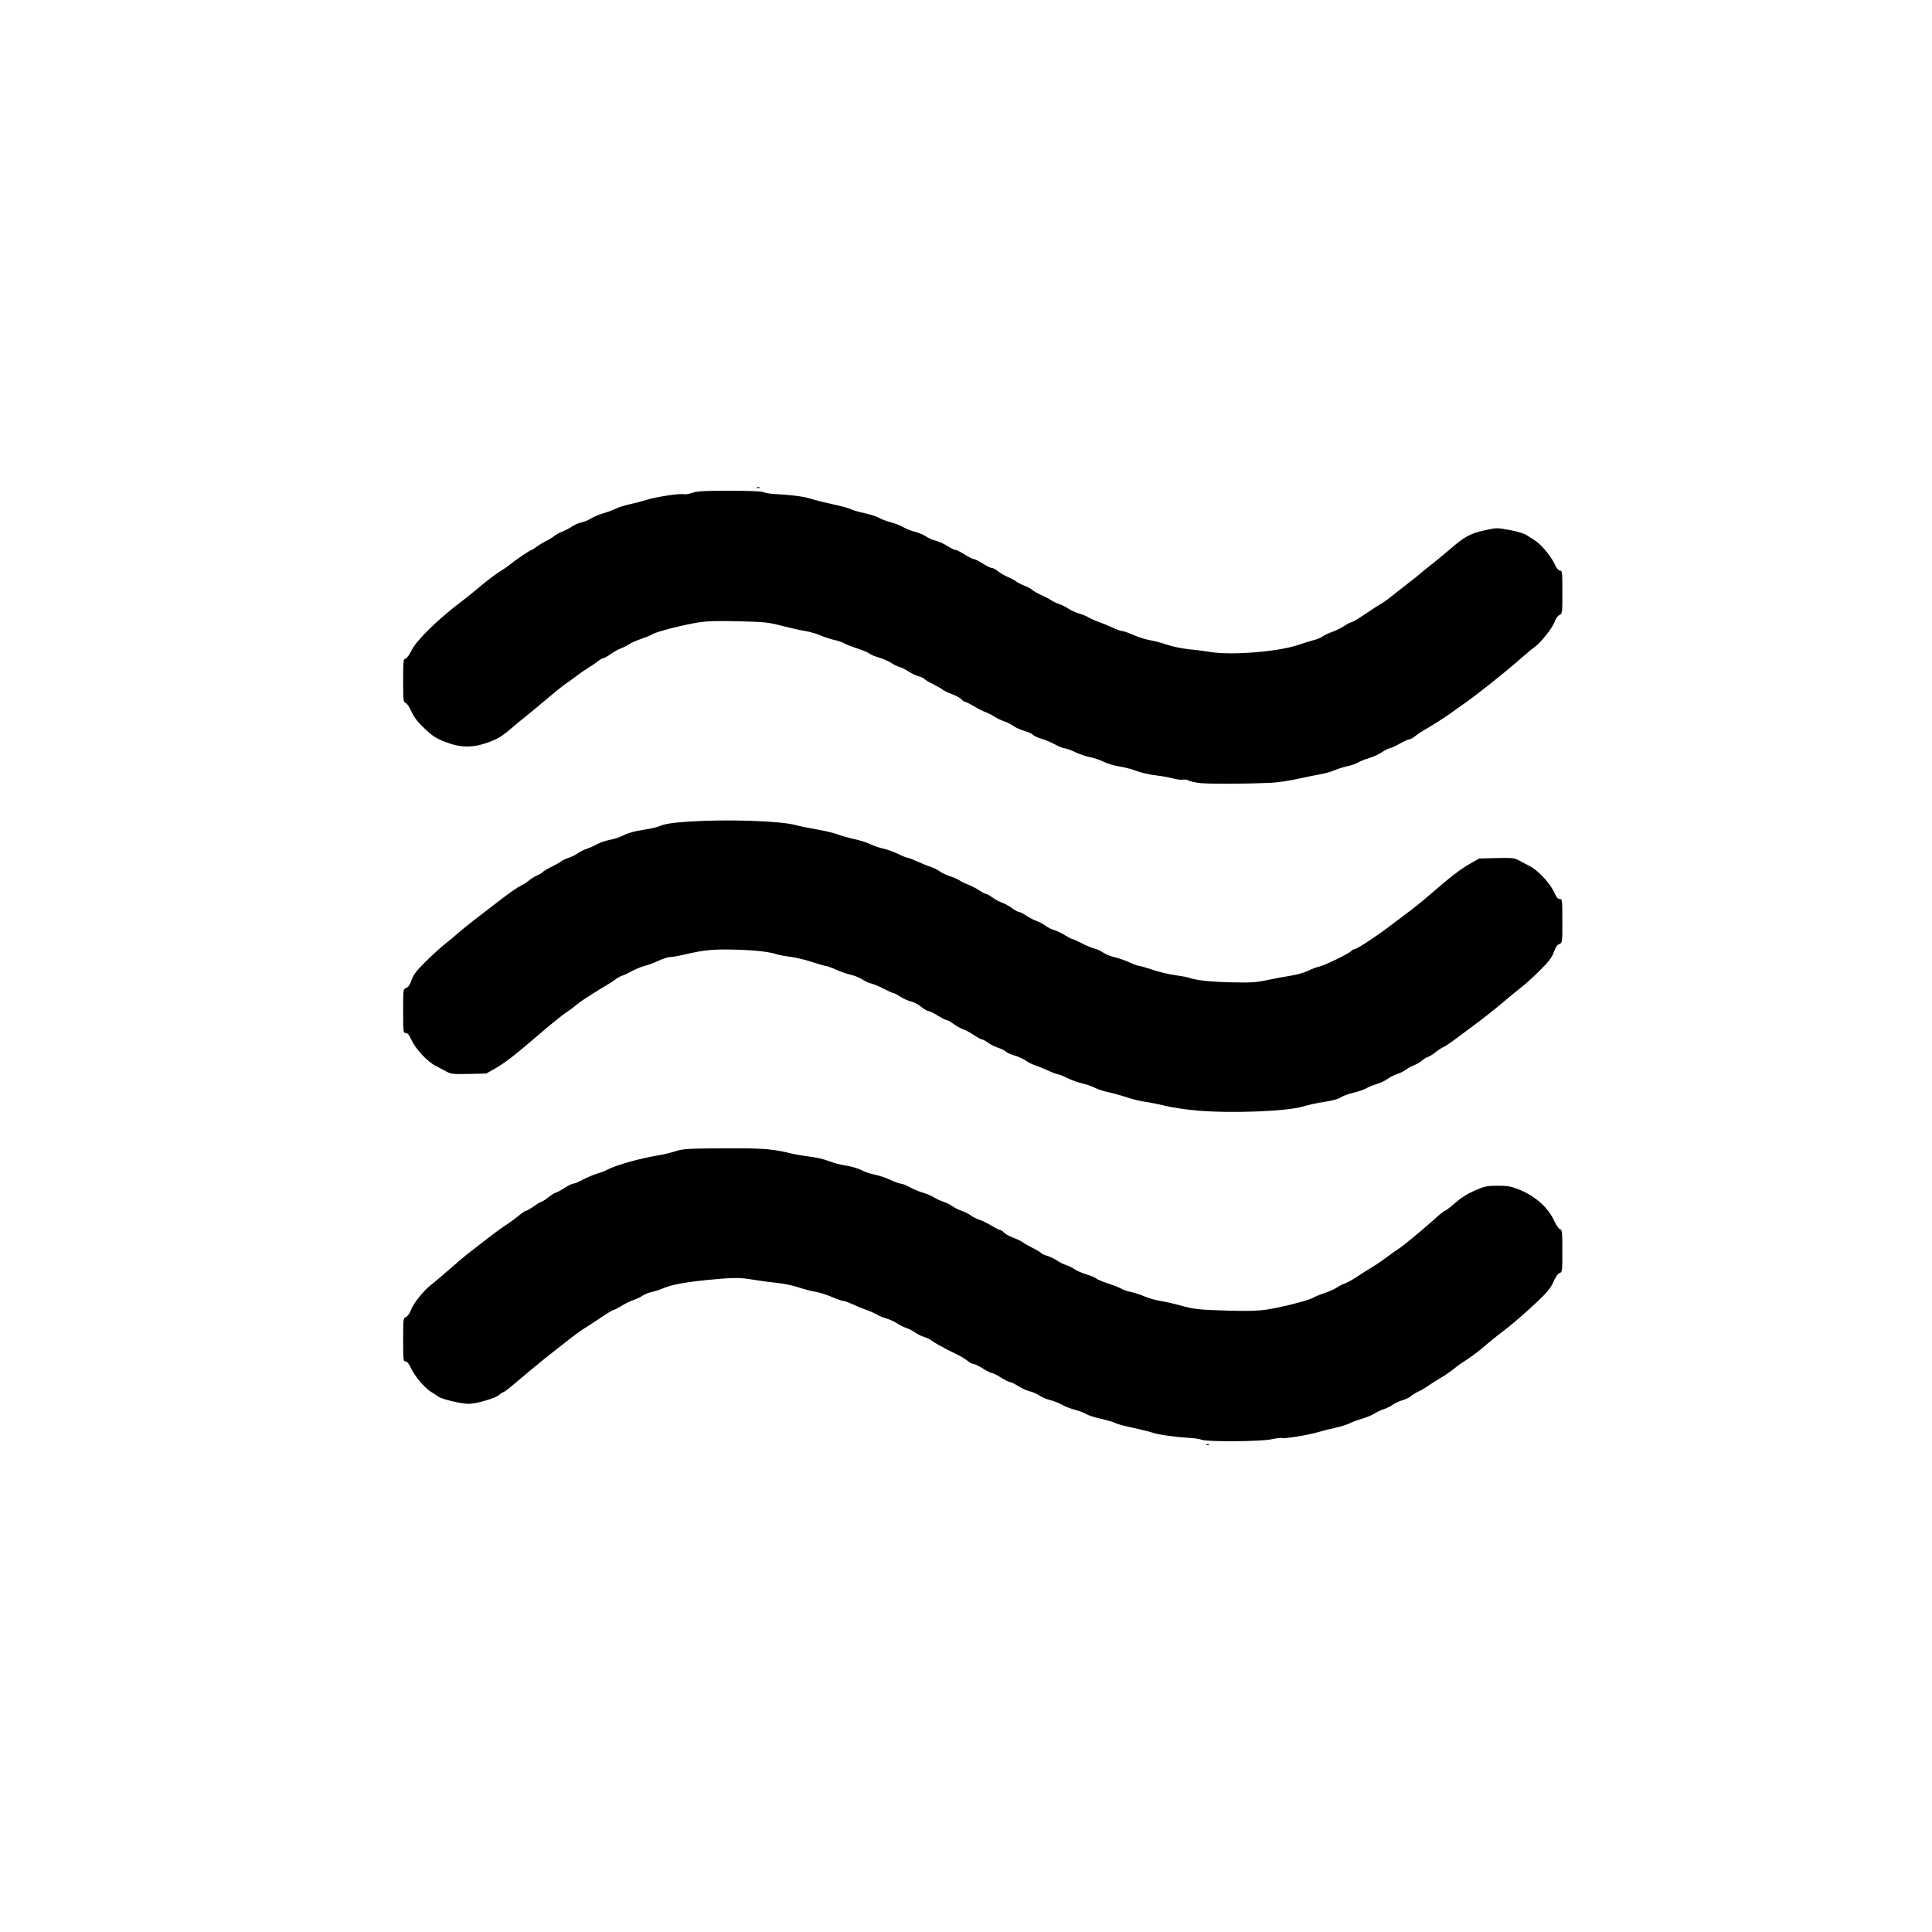 <?xml version="1.0" encoding="UTF-8" standalone="no"?>
<!-- Created with Inkscape (http://www.inkscape.org/) -->

<svg
   xmlns:dc="http://purl.org/dc/elements/1.1/"
   xmlns:cc="http://creativecommons.org/ns#"
   xmlns:rdf="http://www.w3.org/1999/02/22-rdf-syntax-ns#"
   xmlns:svg="http://www.w3.org/2000/svg"
   xmlns="http://www.w3.org/2000/svg"
   xmlns:sodipodi="http://sodipodi.sourceforge.net/DTD/sodipodi-0.dtd"
   xmlns:inkscape="http://www.inkscape.org/namespaces/inkscape"
   id="svg3649"
   version="1.1"
   inkscape:version="0.91 r13725"
   width="450"
   height="450"
   viewBox="0 0 450 450"
   sodipodi:docname="River.svg">
  <defs
     id="defs3653" />
  <sodipodi:namedview
     pagecolor="#ffffff"
     bordercolor="#666666"
     borderopacity="1"
     objecttolerance="10"
     gridtolerance="10"
     guidetolerance="10"
     inkscape:pageopacity="0"
     inkscape:pageshadow="2"
     inkscape:window-width="640"
     inkscape:window-height="480"
     id="namedview3651"
     showgrid="false"
     inkscape:zoom="0.52444444"
     inkscape:cx="225"
     inkscape:cy="225"
     inkscape:window-x="0"
     inkscape:window-y="0"
     inkscape:window-maximized="0"
     inkscape:current-layer="svg3649" />
  <path
     style="fill:#000000"
     d="m 281.044,336.395 c 0.217,-0.087 0.475,-0.076 0.575,0.024 0.1,0.1 -0.077,0.171 -0.394,0.158 -0.349,-0.014 -0.421,-0.086 -0.181,-0.181 z M 279.9,335.354 c -0.412,-0.169 -1.56,-0.355 -2.55,-0.412 -3.249,-0.188 -7.321,-0.739 -8.622,-1.168 -0.703,-0.232 -2.29,-0.645 -3.528,-0.918 -3.85,-0.85 -4.925,-1.136 -5.7,-1.518 -0.412,-0.203 -1.83,-0.603 -3.15,-0.889 -1.32,-0.286 -2.813,-0.769 -3.317,-1.073 -0.504,-0.304 -1.702,-0.757 -2.662,-1.007 -0.96,-0.25 -2.302,-0.775 -2.983,-1.167 -0.681,-0.392 -1.913,-0.876 -2.738,-1.075 -0.825,-0.199 -1.972,-0.685 -2.55,-1.079 -0.578,-0.394 -1.59,-0.838 -2.25,-0.986 -0.66,-0.148 -1.868,-0.695 -2.684,-1.215 -0.816,-0.52 -1.694,-0.949 -1.95,-0.953 -0.256,-0.004 -1.203,-0.477 -2.102,-1.05 -0.9,-0.573 -1.845,-1.046 -2.1,-1.05 -0.255,-0.004 -1.2,-0.477 -2.1,-1.05 -0.9,-0.573 -1.868,-1.042 -2.152,-1.042 -0.284,0 -0.905,-0.328 -1.382,-0.728 -0.476,-0.401 -1.6,-1.08 -2.498,-1.51 -2.653,-1.27 -5.364,-2.753 -5.917,-3.236 -0.283,-0.247 -1.055,-0.619 -1.715,-0.825 -0.66,-0.206 -1.605,-0.675 -2.1,-1.042 -0.495,-0.367 -1.4,-0.831 -2.01,-1.031 -0.611,-0.2 -1.586,-0.687 -2.168,-1.082 -0.582,-0.395 -1.724,-0.916 -2.539,-1.158 -0.815,-0.242 -1.804,-0.651 -2.198,-0.91 -0.394,-0.258 -1.452,-0.727 -2.351,-1.042 -0.899,-0.315 -2.376,-0.923 -3.284,-1.351 -0.907,-0.428 -1.897,-0.78 -2.2,-0.782 -0.302,-0.003 -1.493,-0.417 -2.646,-0.923 -1.153,-0.506 -2.868,-1.044 -3.812,-1.196 -0.944,-0.152 -2.723,-0.62 -3.954,-1.041 -1.231,-0.421 -3.521,-0.891 -5.088,-1.045 -1.567,-0.154 -4.115,-0.5 -5.662,-0.768 -2.9,-0.504 -4.738,-0.481 -10.838,0.132 -4.697,0.472 -8.073,1.104 -9.721,1.818 -0.809,0.351 -2.091,0.773 -2.85,0.939 -0.758,0.166 -1.727,0.553 -2.152,0.861 -0.425,0.308 -1.388,0.769 -2.14,1.024 -0.752,0.255 -2.017,0.876 -2.811,1.38 -0.794,0.503 -1.601,0.915 -1.793,0.915 -0.193,0 -1.596,0.844 -3.118,1.875 -1.522,1.031 -3.044,2.031 -3.381,2.223 -0.917,0.52 -2.717,1.84 -5.252,3.852 -1.247,0.99 -2.708,2.138 -3.246,2.55 -1.193,0.915 -5.883,4.792 -8.523,7.046 -1.066,0.91 -2.07,1.654 -2.231,1.654 -0.161,0 -0.603,0.292 -0.982,0.648 -0.759,0.713 -5.308,2.032 -6.999,2.03 -1.74,-0.003 -6.224,-1.056 -7.071,-1.661 -0.436,-0.312 -1.246,-0.843 -1.799,-1.182 -1.427,-0.872 -3.752,-3.634 -4.606,-5.472 C 95.236,317.613 94.817,317.1 94.449,317.1 93.939,317.1 93.9,316.743 93.9,312.071 c 0,-4.915 0.015,-5.036 0.67,-5.325 0.391,-0.173 0.87,-0.843 1.152,-1.612 0.592,-1.613 2.943,-4.531 4.831,-5.996 0.772,-0.599 2.789,-2.304 4.482,-3.789 1.694,-1.485 3.442,-2.97 3.886,-3.3 0.443,-0.33 2.187,-1.68 3.876,-3 1.688,-1.32 3.578,-2.737 4.199,-3.15 2.242,-1.488 2.874,-1.944 4.033,-2.914 0.648,-0.542 1.333,-0.986 1.522,-0.986 0.189,0 1.008,-0.472 1.82,-1.05 0.812,-0.578 1.612,-1.051 1.778,-1.053 0.166,-10e-4 0.894,-0.474 1.618,-1.05 0.724,-0.576 1.472,-1.047 1.66,-1.047 0.189,0 1.076,-0.472 1.973,-1.05 0.896,-0.578 1.852,-1.05 2.123,-1.05 0.271,0 1.279,-0.42 2.241,-0.933 0.961,-0.513 2.432,-1.135 3.267,-1.382 0.836,-0.247 1.789,-0.599 2.119,-0.782 2.121,-1.176 7.487,-2.712 12.3,-3.521 1.155,-0.194 2.882,-0.61 3.838,-0.925 1.867,-0.615 3.021,-0.67 14.312,-0.686 6.294,-0.009 8.797,0.225 12.612,1.18 0.914,0.229 2.872,0.56 4.35,0.736 1.478,0.176 3.498,0.648 4.488,1.049 0.99,0.401 2.786,0.874 3.99,1.052 1.205,0.178 2.83,0.657 3.612,1.066 0.782,0.409 2.197,0.887 3.143,1.062 0.947,0.175 2.561,0.716 3.588,1.201 1.027,0.486 2.136,0.886 2.466,0.889 0.33,0.003 1.287,0.385 2.127,0.848 0.84,0.463 2.19,1.025 3,1.248 0.81,0.223 1.945,0.705 2.523,1.071 0.578,0.366 1.59,0.835 2.25,1.042 0.66,0.207 1.605,0.677 2.1,1.044 0.495,0.367 1.44,0.84 2.1,1.05 0.66,0.21 1.605,0.683 2.1,1.05 0.495,0.367 1.409,0.83 2.03,1.029 0.622,0.199 1.896,0.823 2.832,1.387 0.936,0.564 1.858,1.025 2.048,1.025 0.19,0 0.588,0.267 0.883,0.594 0.296,0.327 1.295,0.877 2.221,1.223 0.926,0.346 1.887,0.806 2.134,1.023 0.247,0.216 1.284,0.811 2.303,1.32 1.019,0.51 1.936,1.061 2.038,1.226 0.101,0.164 0.7,0.437 1.331,0.607 0.63,0.17 1.671,0.666 2.312,1.102 0.641,0.436 1.589,0.91 2.106,1.054 0.517,0.143 1.414,0.583 1.993,0.976 0.58,0.393 1.844,0.944 2.811,1.223 0.966,0.279 1.974,0.701 2.239,0.938 0.265,0.237 1.548,0.776 2.85,1.197 1.302,0.421 2.668,0.958 3.034,1.194 0.367,0.235 1.379,0.579 2.25,0.765 0.871,0.186 2.309,0.658 3.197,1.049 0.887,0.391 2.507,0.85 3.6,1.02 1.093,0.17 3.134,0.63 4.537,1.023 3.333,0.933 4.414,1.05 11.55,1.247 4.485,0.124 6.72,0.055 8.85,-0.274 3.444,-0.532 9.785,-2.162 10.672,-2.743 0.353,-0.231 1.503,-0.703 2.555,-1.048 1.053,-0.346 2.39,-0.943 2.972,-1.329 0.582,-0.385 1.394,-0.799 1.804,-0.919 0.41,-0.12 1.421,-0.658 2.246,-1.196 1.416,-0.922 3.212,-2.056 5.145,-3.248 0.47,-0.29 1.665,-1.135 2.655,-1.879 0.99,-0.743 2.184,-1.586 2.654,-1.873 0.94,-0.574 5.932,-4.724 8.656,-7.196 0.954,-0.866 1.864,-1.575 2.02,-1.575 0.157,0 1.204,-0.806 2.328,-1.792 1.394,-1.224 2.851,-2.144 4.592,-2.902 2.31,-1.005 2.807,-1.111 5.282,-1.123 2.323,-0.011 3.064,0.117 4.95,0.856 3.818,1.496 6.834,4.171 8.284,7.345 0.451,0.987 1.051,1.842 1.348,1.919 0.487,0.127 0.536,0.59 0.536,5.083 0,4.691 -0.031,4.951 -0.6,5.1 -0.38,0.099 -0.917,0.855 -1.463,2.06 -0.681,1.501 -1.435,2.442 -3.567,4.453 -3.093,2.917 -6.286,5.676 -8.333,7.2 -1.33,0.99 -3.256,2.554 -4.932,4.005 -0.897,0.777 -3.128,2.385 -4.32,3.115 -0.476,0.291 -1.44,1.002 -2.144,1.58 -0.703,0.578 -1.981,1.455 -2.839,1.95 -0.858,0.495 -2.188,1.337 -2.956,1.87 -0.768,0.534 -1.867,1.181 -2.442,1.439 -0.575,0.258 -1.318,0.72 -1.65,1.026 -0.332,0.306 -1.212,0.731 -1.954,0.944 -0.743,0.213 -1.755,0.682 -2.25,1.041 -0.495,0.36 -1.44,0.827 -2.1,1.038 -0.66,0.211 -1.673,0.687 -2.25,1.058 -0.578,0.371 -1.856,0.902 -2.841,1.181 -0.985,0.278 -2.298,0.765 -2.918,1.081 -0.62,0.316 -2.109,0.781 -3.309,1.033 -1.2,0.252 -3.118,0.736 -4.263,1.077 -2.224,0.661 -7.875,1.553 -8.275,1.306 -0.132,-0.082 -1.206,0.054 -2.387,0.303 -2.532,0.533 -14.97,0.613 -16.207,0.105 z m -0.983,-76.673 c -2.438,-0.203 -5.813,-0.704 -7.5,-1.113 -1.687,-0.409 -3.809,-0.83 -4.717,-0.935 -0.907,-0.105 -2.797,-0.569 -4.2,-1.031 -1.403,-0.462 -3.36,-1.005 -4.35,-1.206 -0.99,-0.201 -2.408,-0.671 -3.15,-1.043 -0.743,-0.373 -2.074,-0.831 -2.959,-1.019 -0.885,-0.188 -2.436,-0.745 -3.446,-1.237 -1.01,-0.493 -2.019,-0.896 -2.242,-0.896 -0.223,0 -1.238,-0.384 -2.254,-0.854 -1.017,-0.47 -2.389,-1.026 -3.049,-1.237 -0.66,-0.211 -1.616,-0.694 -2.125,-1.073 -0.509,-0.379 -1.679,-0.909 -2.6,-1.177 -0.921,-0.268 -1.832,-0.676 -2.023,-0.906 -0.192,-0.231 -0.992,-0.633 -1.779,-0.895 -0.787,-0.261 -1.883,-0.809 -2.435,-1.216 -0.553,-0.408 -1.168,-0.741 -1.366,-0.741 -0.199,0 -1.046,-0.461 -1.883,-1.024 -0.837,-0.563 -1.98,-1.175 -2.54,-1.36 -0.56,-0.185 -1.543,-0.733 -2.184,-1.218 -0.641,-0.485 -1.367,-0.889 -1.615,-0.898 -0.247,-0.009 -1.186,-0.485 -2.086,-1.058 -0.9,-0.573 -1.866,-1.042 -2.147,-1.042 -0.281,0 -1.057,-0.456 -1.724,-1.014 -0.667,-0.558 -1.7,-1.105 -2.294,-1.217 -0.594,-0.112 -1.707,-0.6 -2.474,-1.086 -0.766,-0.486 -1.527,-0.883 -1.69,-0.883 -0.163,0 -1.183,-0.456 -2.266,-1.014 -1.083,-0.558 -2.404,-1.107 -2.935,-1.222 -0.531,-0.114 -1.454,-0.539 -2.051,-0.945 -0.597,-0.405 -1.773,-0.884 -2.613,-1.064 -0.839,-0.18 -2.393,-0.716 -3.452,-1.191 C 193.71,225.389 192.64,225 192.391,225 c -0.249,0 -1.682,-0.412 -3.185,-0.915 -1.503,-0.503 -3.75,-1.044 -4.994,-1.202 -1.244,-0.158 -2.667,-0.419 -3.162,-0.581 -1.912,-0.625 -4.991,-0.976 -9.75,-1.111 -5.104,-0.145 -7.369,0.072 -11.85,1.136 -1.32,0.313 -2.805,0.571 -3.3,0.572 -0.495,0.001 -1.71,0.384 -2.7,0.851 -0.99,0.467 -2.451,1.011 -3.247,1.21 -0.796,0.199 -2.146,0.748 -3,1.221 -0.854,0.473 -1.89,0.959 -2.303,1.081 -0.412,0.122 -1.106,0.507 -1.541,0.855 -0.435,0.349 -1.448,1.008 -2.25,1.465 -0.802,0.457 -2.066,1.234 -2.809,1.726 -0.743,0.492 -1.744,1.131 -2.225,1.419 -0.481,0.288 -1.359,0.935 -1.95,1.438 -0.591,0.503 -1.48,1.168 -1.975,1.479 -1.075,0.676 -4.095,3.116 -7.455,6.024 -4.547,3.936 -7.237,6.007 -9.345,7.196 l -2.1,1.184 -4.05,0.092 c -3.568,0.081 -4.175,0.022 -5.1,-0.495 -0.578,-0.323 -1.754,-0.945 -2.615,-1.382 -1.941,-0.985 -4.717,-3.965 -5.669,-6.085 -0.514,-1.144 -0.873,-1.575 -1.311,-1.575 -0.581,0 -0.604,-0.189 -0.604,-5.107 0,-5.099 0.001,-5.108 0.712,-5.378 0.497,-0.189 0.88,-0.753 1.267,-1.868 0.446,-1.282 1.093,-2.129 3.285,-4.297 1.501,-1.485 3.583,-3.375 4.626,-4.2 1.043,-0.825 2.113,-1.707 2.378,-1.96 0.717,-0.684 3.128,-2.627 5.573,-4.49 1.19,-0.907 2.945,-2.257 3.899,-3 2.952,-2.297 4.771,-3.574 5.749,-4.035 0.516,-0.244 1.348,-0.787 1.848,-1.208 0.5,-0.421 1.385,-0.964 1.966,-1.207 0.581,-0.243 1.145,-0.585 1.254,-0.761 0.109,-0.176 1.018,-0.717 2.02,-1.203 1.002,-0.485 2.036,-1.069 2.298,-1.297 0.262,-0.228 1.016,-0.583 1.676,-0.789 0.66,-0.206 1.605,-0.675 2.1,-1.042 0.495,-0.367 1.44,-0.841 2.1,-1.053 0.66,-0.212 1.74,-0.695 2.4,-1.072 0.66,-0.378 2.005,-0.832 2.988,-1.011 0.983,-0.179 2.458,-0.675 3.277,-1.103 0.928,-0.485 2.531,-0.935 4.256,-1.194 1.522,-0.229 3.152,-0.569 3.623,-0.755 1.768,-0.702 3.07,-0.92 7.156,-1.198 8.675,-0.591 21.27,-0.194 24.9,0.786 0.99,0.267 3.285,0.74 5.1,1.051 1.815,0.311 3.975,0.826 4.8,1.145 0.825,0.319 2.58,0.816 3.9,1.104 1.32,0.288 3.007,0.827 3.75,1.196 0.743,0.37 2.074,0.826 2.959,1.014 0.885,0.188 2.436,0.745 3.446,1.237 1.01,0.493 2.013,0.896 2.228,0.896 0.216,0 1.23,0.387 2.254,0.861 1.024,0.474 2.402,1.03 3.062,1.237 0.66,0.207 1.605,0.676 2.1,1.043 0.495,0.367 1.643,0.907 2.55,1.201 0.907,0.294 1.853,0.709 2.1,0.921 0.247,0.213 1.125,0.645 1.95,0.961 0.825,0.316 2.025,0.935 2.667,1.375 0.642,0.44 1.33,0.801 1.53,0.801 0.2,0 0.895,0.385 1.544,0.856 0.65,0.471 1.664,1.015 2.255,1.21 0.591,0.195 1.598,0.751 2.239,1.236 0.641,0.485 1.367,0.886 1.615,0.891 0.247,0.005 1.058,0.414 1.8,0.908 0.743,0.494 1.823,1.054 2.4,1.244 0.578,0.19 1.478,0.671 2.002,1.068 0.523,0.397 1.444,0.858 2.046,1.024 0.602,0.166 1.719,0.698 2.482,1.182 0.763,0.484 1.521,0.88 1.685,0.88 0.163,0 1.183,0.456 2.266,1.014 1.083,0.558 2.404,1.107 2.935,1.222 0.531,0.114 1.454,0.539 2.051,0.945 0.597,0.405 1.773,0.884 2.613,1.064 0.839,0.18 2.393,0.716 3.452,1.191 1.059,0.475 2.129,0.864 2.378,0.864 0.249,0 1.682,0.412 3.185,0.915 1.503,0.503 3.75,1.044 4.994,1.202 1.244,0.158 2.667,0.419 3.162,0.581 2.01,0.657 5.069,0.993 10.088,1.107 4.547,0.104 5.703,0.032 8.25,-0.512 1.629,-0.348 4.121,-0.813 5.539,-1.033 1.417,-0.221 3.24,-0.735 4.05,-1.143 0.81,-0.408 1.945,-0.839 2.523,-0.957 1.255,-0.256 7.042,-3.058 7.53,-3.646 0.189,-0.227 0.509,-0.413 0.712,-0.413 0.559,0 4.958,-2.874 8.356,-5.459 1.018,-0.775 2.324,-1.759 2.902,-2.188 2.702,-2.005 4.157,-3.17 6.557,-5.253 4.435,-3.847 7.014,-5.828 9.193,-7.059 l 2.1,-1.187 4.05,-0.092 c 3.568,-0.081 4.175,-0.022 5.1,0.495 0.578,0.323 1.754,0.945 2.615,1.382 1.941,0.985 4.717,3.965 5.669,6.085 0.514,1.144 0.873,1.575 1.311,1.575 0.581,0 0.604,0.189 0.604,5.107 0,5.099 0,5.108 -0.712,5.378 -0.496,0.189 -0.881,0.755 -1.27,1.868 -0.445,1.271 -1.11,2.147 -3.266,4.297 -1.489,1.485 -3.421,3.24 -4.293,3.9 -0.872,0.66 -2.693,2.152 -4.047,3.315 -2.119,1.821 -5.058,4.129 -7.973,6.261 -0.433,0.317 -1.844,1.37 -3.135,2.341 -1.291,0.971 -2.641,1.878 -3,2.017 -0.359,0.139 -1.171,0.666 -1.804,1.172 -0.633,0.506 -1.443,1.008 -1.8,1.116 -0.357,0.108 -0.986,0.496 -1.399,0.864 -0.412,0.368 -1.222,0.847 -1.8,1.064 -0.578,0.218 -1.455,0.691 -1.95,1.052 -0.495,0.361 -1.44,0.829 -2.1,1.039 -0.66,0.21 -1.64,0.711 -2.177,1.112 -0.537,0.401 -1.653,0.93 -2.48,1.176 -0.827,0.246 -1.94,0.702 -2.473,1.013 -0.533,0.312 -1.896,0.78 -3.028,1.04 -1.132,0.26 -2.432,0.739 -2.888,1.064 -0.524,0.373 -1.922,0.757 -3.791,1.041 -1.629,0.248 -3.907,0.739 -5.062,1.092 -3.672,1.123 -16.491,1.619 -24.533,0.951 z M 279.9,182.427 c -1.238,-0.115 -2.569,-0.384 -2.959,-0.597 -0.39,-0.213 -1.054,-0.321 -1.477,-0.24 -0.423,0.081 -1.386,-0.035 -2.141,-0.258 -0.755,-0.223 -2.623,-0.556 -4.152,-0.741 -1.528,-0.185 -3.553,-0.649 -4.5,-1.031 -0.947,-0.383 -2.71,-0.848 -3.918,-1.034 -1.208,-0.186 -2.869,-0.678 -3.691,-1.095 -0.822,-0.416 -2.233,-0.894 -3.136,-1.061 -0.903,-0.167 -2.483,-0.701 -3.509,-1.187 -1.027,-0.486 -2.136,-0.886 -2.466,-0.889 -0.33,-0.003 -1.317,-0.401 -2.194,-0.885 -0.877,-0.483 -2.31,-1.087 -3.186,-1.342 -0.875,-0.254 -1.756,-0.66 -1.956,-0.902 -0.2,-0.241 -1.118,-0.658 -2.039,-0.926 -0.921,-0.268 -2.091,-0.797 -2.6,-1.177 -0.509,-0.379 -1.465,-0.863 -2.125,-1.074 -0.66,-0.211 -1.673,-0.696 -2.25,-1.077 -0.578,-0.381 -1.502,-0.85 -2.054,-1.043 -0.552,-0.192 -1.759,-0.804 -2.682,-1.36 -0.923,-0.556 -1.834,-1.01 -2.024,-1.01 -0.19,0 -0.588,-0.267 -0.883,-0.594 -0.296,-0.327 -1.295,-0.877 -2.221,-1.223 -0.926,-0.346 -1.887,-0.806 -2.134,-1.023 -0.247,-0.216 -1.284,-0.811 -2.303,-1.32 -1.019,-0.51 -1.936,-1.061 -2.038,-1.226 -0.101,-0.164 -0.7,-0.437 -1.331,-0.607 -0.63,-0.17 -1.671,-0.666 -2.312,-1.102 -0.641,-0.436 -1.589,-0.91 -2.106,-1.054 -0.517,-0.143 -1.414,-0.583 -1.993,-0.976 -0.58,-0.393 -1.844,-0.944 -2.811,-1.223 -0.966,-0.279 -1.974,-0.701 -2.239,-0.938 -0.265,-0.237 -1.548,-0.776 -2.85,-1.197 -1.302,-0.421 -2.668,-0.958 -3.034,-1.194 -0.367,-0.235 -1.379,-0.579 -2.25,-0.765 -0.871,-0.186 -2.309,-0.658 -3.197,-1.049 -0.887,-0.391 -2.491,-0.852 -3.564,-1.023 -1.073,-0.171 -3.52,-0.718 -5.437,-1.214 -3.208,-0.831 -4.012,-0.916 -10.086,-1.064 -5.001,-0.122 -7.29,-0.054 -9.45,0.282 -3.473,0.54 -9.79,2.168 -10.684,2.753 -0.359,0.235 -1.511,0.713 -2.559,1.062 -1.049,0.349 -2.379,0.94 -2.957,1.313 -0.578,0.373 -1.472,0.824 -1.988,1.001 -0.516,0.177 -1.515,0.74 -2.22,1.251 -0.705,0.511 -1.453,0.928 -1.663,0.928 -0.21,0 -0.764,0.312 -1.23,0.693 -0.466,0.381 -1.456,1.06 -2.198,1.507 -0.743,0.448 -1.958,1.282 -2.7,1.855 -0.743,0.573 -1.882,1.397 -2.531,1.832 -0.65,0.435 -2.55,1.954 -4.222,3.376 -1.673,1.422 -3.891,3.261 -4.929,4.086 -1.038,0.825 -2.524,2.049 -3.302,2.721 -2.507,2.165 -3.422,2.728 -5.839,3.594 -3.529,1.265 -6.351,1.222 -9.861,-0.151 -2.23,-0.872 -2.974,-1.355 -4.855,-3.147 -1.636,-1.56 -2.44,-2.606 -3.055,-3.974 -0.473,-1.052 -1.067,-1.918 -1.37,-1.997 C 93.948,163.569 93.9,163.104 93.9,158.55 c 0,-4.622 0.043,-5.017 0.556,-5.152 0.312,-0.082 0.923,-0.914 1.393,-1.896 1.136,-2.376 6.35,-7.449 12.03,-11.702 0.771,-0.578 2.036,-1.59 2.81,-2.25 2.694,-2.296 4.778,-3.876 6.431,-4.875 0.478,-0.289 1.288,-0.87 1.8,-1.292 1.183,-0.975 4.61,-3.283 4.874,-3.283 0.11,0 0.618,-0.318 1.128,-0.707 0.511,-0.389 1.536,-1.011 2.278,-1.384 0.743,-0.372 1.62,-0.911 1.95,-1.198 0.33,-0.286 1.155,-0.735 1.834,-0.997 0.679,-0.262 1.72,-0.807 2.315,-1.21 0.595,-0.403 1.575,-0.826 2.179,-0.94 0.604,-0.113 1.587,-0.521 2.185,-0.907 0.598,-0.385 1.893,-0.928 2.878,-1.207 0.985,-0.278 2.298,-0.765 2.918,-1.081 0.62,-0.316 2.075,-0.774 3.233,-1.018 1.158,-0.244 2.95,-0.713 3.982,-1.043 2.136,-0.684 7.74,-1.527 8.619,-1.297 0.322,0.084 1.222,-0.064 2,-0.329 1.143,-0.389 2.783,-0.482 8.542,-0.482 4.508,0 7.437,0.122 7.972,0.333 0.464,0.183 1.52,0.37 2.345,0.416 4.172,0.232 6.771,0.552 8.4,1.036 1.877,0.557 2.994,0.835 6.75,1.68 1.238,0.278 2.587,0.677 3,0.886 0.412,0.209 1.83,0.615 3.15,0.901 1.32,0.286 2.813,0.769 3.317,1.073 0.504,0.304 1.702,0.757 2.662,1.007 0.96,0.25 2.302,0.775 2.983,1.167 0.681,0.392 1.913,0.876 2.738,1.075 0.825,0.199 1.972,0.685 2.55,1.079 0.578,0.394 1.59,0.838 2.25,0.986 0.66,0.148 1.868,0.695 2.684,1.215 0.816,0.52 1.694,0.949 1.95,0.953 0.256,0.004 1.203,0.477 2.102,1.05 0.9,0.573 1.845,1.046 2.1,1.05 0.255,0.004 1.2,0.477 2.1,1.05 0.9,0.573 1.868,1.042 2.152,1.042 0.284,0 0.914,0.335 1.4,0.744 0.486,0.409 1.543,1.026 2.348,1.371 0.805,0.345 1.666,0.809 1.914,1.031 0.247,0.222 1.058,0.638 1.8,0.924 0.743,0.286 1.62,0.761 1.95,1.055 0.33,0.294 1.257,0.815 2.059,1.158 0.803,0.343 1.815,0.874 2.25,1.179 0.435,0.305 1.29,0.716 1.901,0.914 0.611,0.198 1.586,0.683 2.168,1.078 0.582,0.395 1.724,0.916 2.539,1.158 0.815,0.242 1.804,0.651 2.198,0.909 0.394,0.258 1.452,0.727 2.351,1.042 0.899,0.315 2.376,0.923 3.284,1.351 0.907,0.428 1.897,0.78 2.2,0.782 0.302,0.001 1.493,0.417 2.646,0.923 1.153,0.506 2.868,1.044 3.812,1.196 0.944,0.152 2.723,0.625 3.954,1.051 1.248,0.432 3.499,0.898 5.088,1.054 1.567,0.154 3.795,0.438 4.95,0.632 5.018,0.843 16.007,-0.05 20.7,-1.683 1.155,-0.402 2.708,-0.883 3.45,-1.069 0.743,-0.186 1.698,-0.587 2.123,-0.89 0.425,-0.304 1.388,-0.761 2.14,-1.016 0.752,-0.255 2.017,-0.876 2.811,-1.38 0.794,-0.503 1.601,-0.915 1.793,-0.915 0.193,0 1.595,-0.844 3.116,-1.875 1.521,-1.031 3.138,-2.078 3.593,-2.325 0.816,-0.444 1.487,-0.943 4.041,-3 0.717,-0.578 2.02,-1.59 2.896,-2.25 0.876,-0.66 1.883,-1.47 2.238,-1.8 0.355,-0.33 1.512,-1.271 2.572,-2.092 1.06,-0.82 3.025,-2.44 4.367,-3.6 3.428,-2.962 4.708,-3.665 8.025,-4.412 2.865,-0.645 2.894,-0.645 5.887,-0.096 1.744,0.32 3.401,0.814 3.945,1.176 0.516,0.343 1.386,0.901 1.934,1.239 1.424,0.879 3.747,3.645 4.596,5.472 0.488,1.05 0.907,1.563 1.275,1.563 0.51,0 0.549,0.357 0.549,5.029 0,4.915 -0.015,5.036 -0.67,5.325 -0.392,0.174 -0.871,0.844 -1.155,1.62 -0.542,1.476 -3.189,4.816 -4.605,5.809 -0.506,0.355 -2,1.599 -3.32,2.764 -3.67,3.239 -10.591,8.731 -13.505,10.717 -0.657,0.448 -1.735,1.218 -2.395,1.712 -1.306,0.977 -4.584,3.068 -6.524,4.161 -0.671,0.378 -1.614,1.019 -2.096,1.425 -0.482,0.406 -1.08,0.737 -1.33,0.737 -0.249,0 -1.298,0.472 -2.331,1.05 -1.033,0.578 -2.067,1.051 -2.299,1.051 -0.232,6e-4 -1.029,0.405 -1.771,0.899 -0.743,0.494 -2.092,1.113 -3,1.375 -0.907,0.263 -2.055,0.721 -2.55,1.018 -0.495,0.297 -1.63,0.694 -2.523,0.881 -0.892,0.187 -2.219,0.603 -2.947,0.925 -0.728,0.322 -2.158,0.732 -3.177,0.912 -1.019,0.179 -3.473,0.682 -5.453,1.116 -1.98,0.435 -4.815,0.845 -6.3,0.912 -5.416,0.246 -13.856,0.291 -16.05,0.087 z M 176.344,113.495 c 0.217,-0.087 0.475,-0.076 0.575,0.024 0.1,0.1 -0.077,0.171 -0.394,0.158 -0.349,-0.014 -0.421,-0.086 -0.181,-0.181 z"
     id="path3659"
     inkscape:connector-curvature="0" />
</svg>
